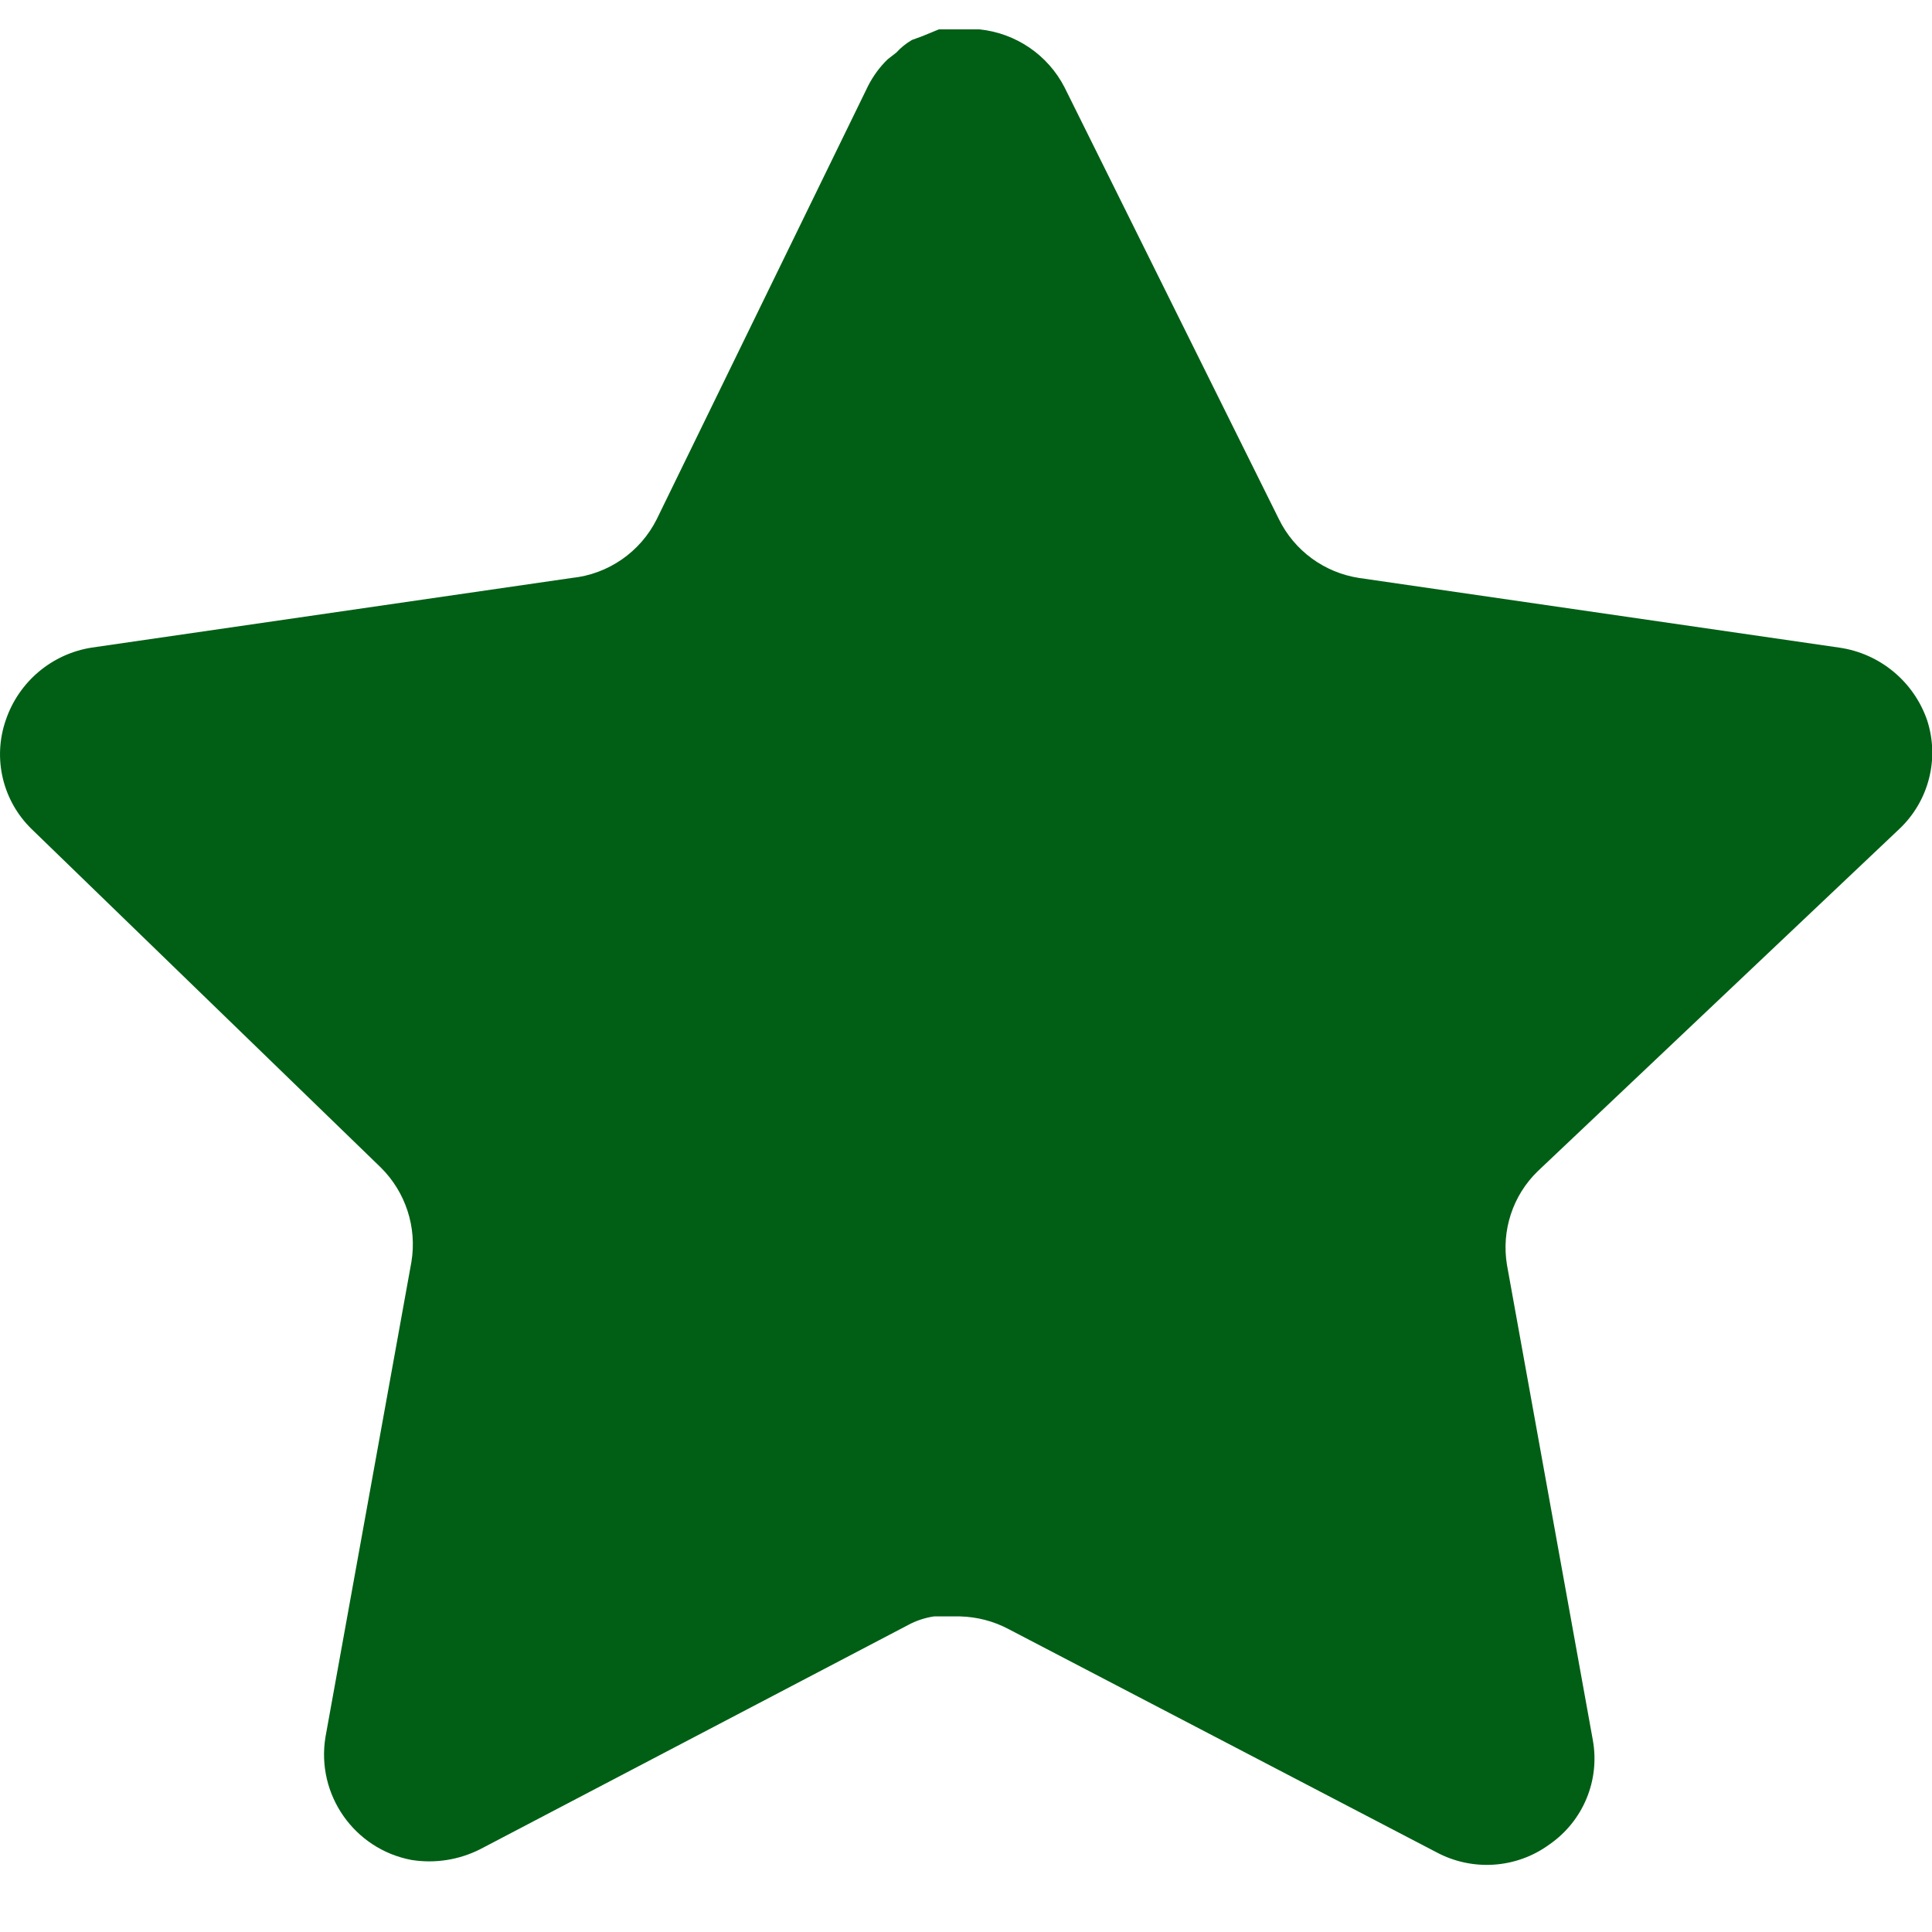 <svg width="20" height="20" viewBox="0 0 20 20" fill="none" xmlns="http://www.w3.org/2000/svg">
<path d="M15.919 12.124C15.66 12.375 15.541 12.738 15.6 13.094L16.489 18.014C16.564 18.431 16.388 18.853 16.039 19.094C15.697 19.344 15.242 19.374 14.869 19.174L10.44 16.864C10.286 16.782 10.115 16.738 9.94 16.733H9.669C9.575 16.747 9.483 16.777 9.399 16.823L4.969 19.144C4.75 19.254 4.502 19.293 4.259 19.254C3.667 19.142 3.272 18.578 3.369 17.983L4.259 13.063C4.318 12.704 4.199 12.339 3.94 12.084L0.329 8.584C0.027 8.291 -0.078 7.851 0.06 7.454C0.194 7.058 0.536 6.769 0.949 6.704L5.919 5.983C6.297 5.944 6.629 5.714 6.799 5.374L8.989 0.884C9.041 0.784 9.108 0.692 9.189 0.614L9.279 0.544C9.326 0.492 9.38 0.449 9.44 0.414L9.549 0.374L9.719 0.304H10.14C10.516 0.343 10.847 0.568 11.02 0.904L13.239 5.374C13.399 5.701 13.71 5.928 14.069 5.983L19.039 6.704C19.459 6.764 19.81 7.054 19.949 7.454C20.08 7.855 19.967 8.295 19.659 8.584L15.919 12.124Z" fill="#005F15"/>
</svg>
